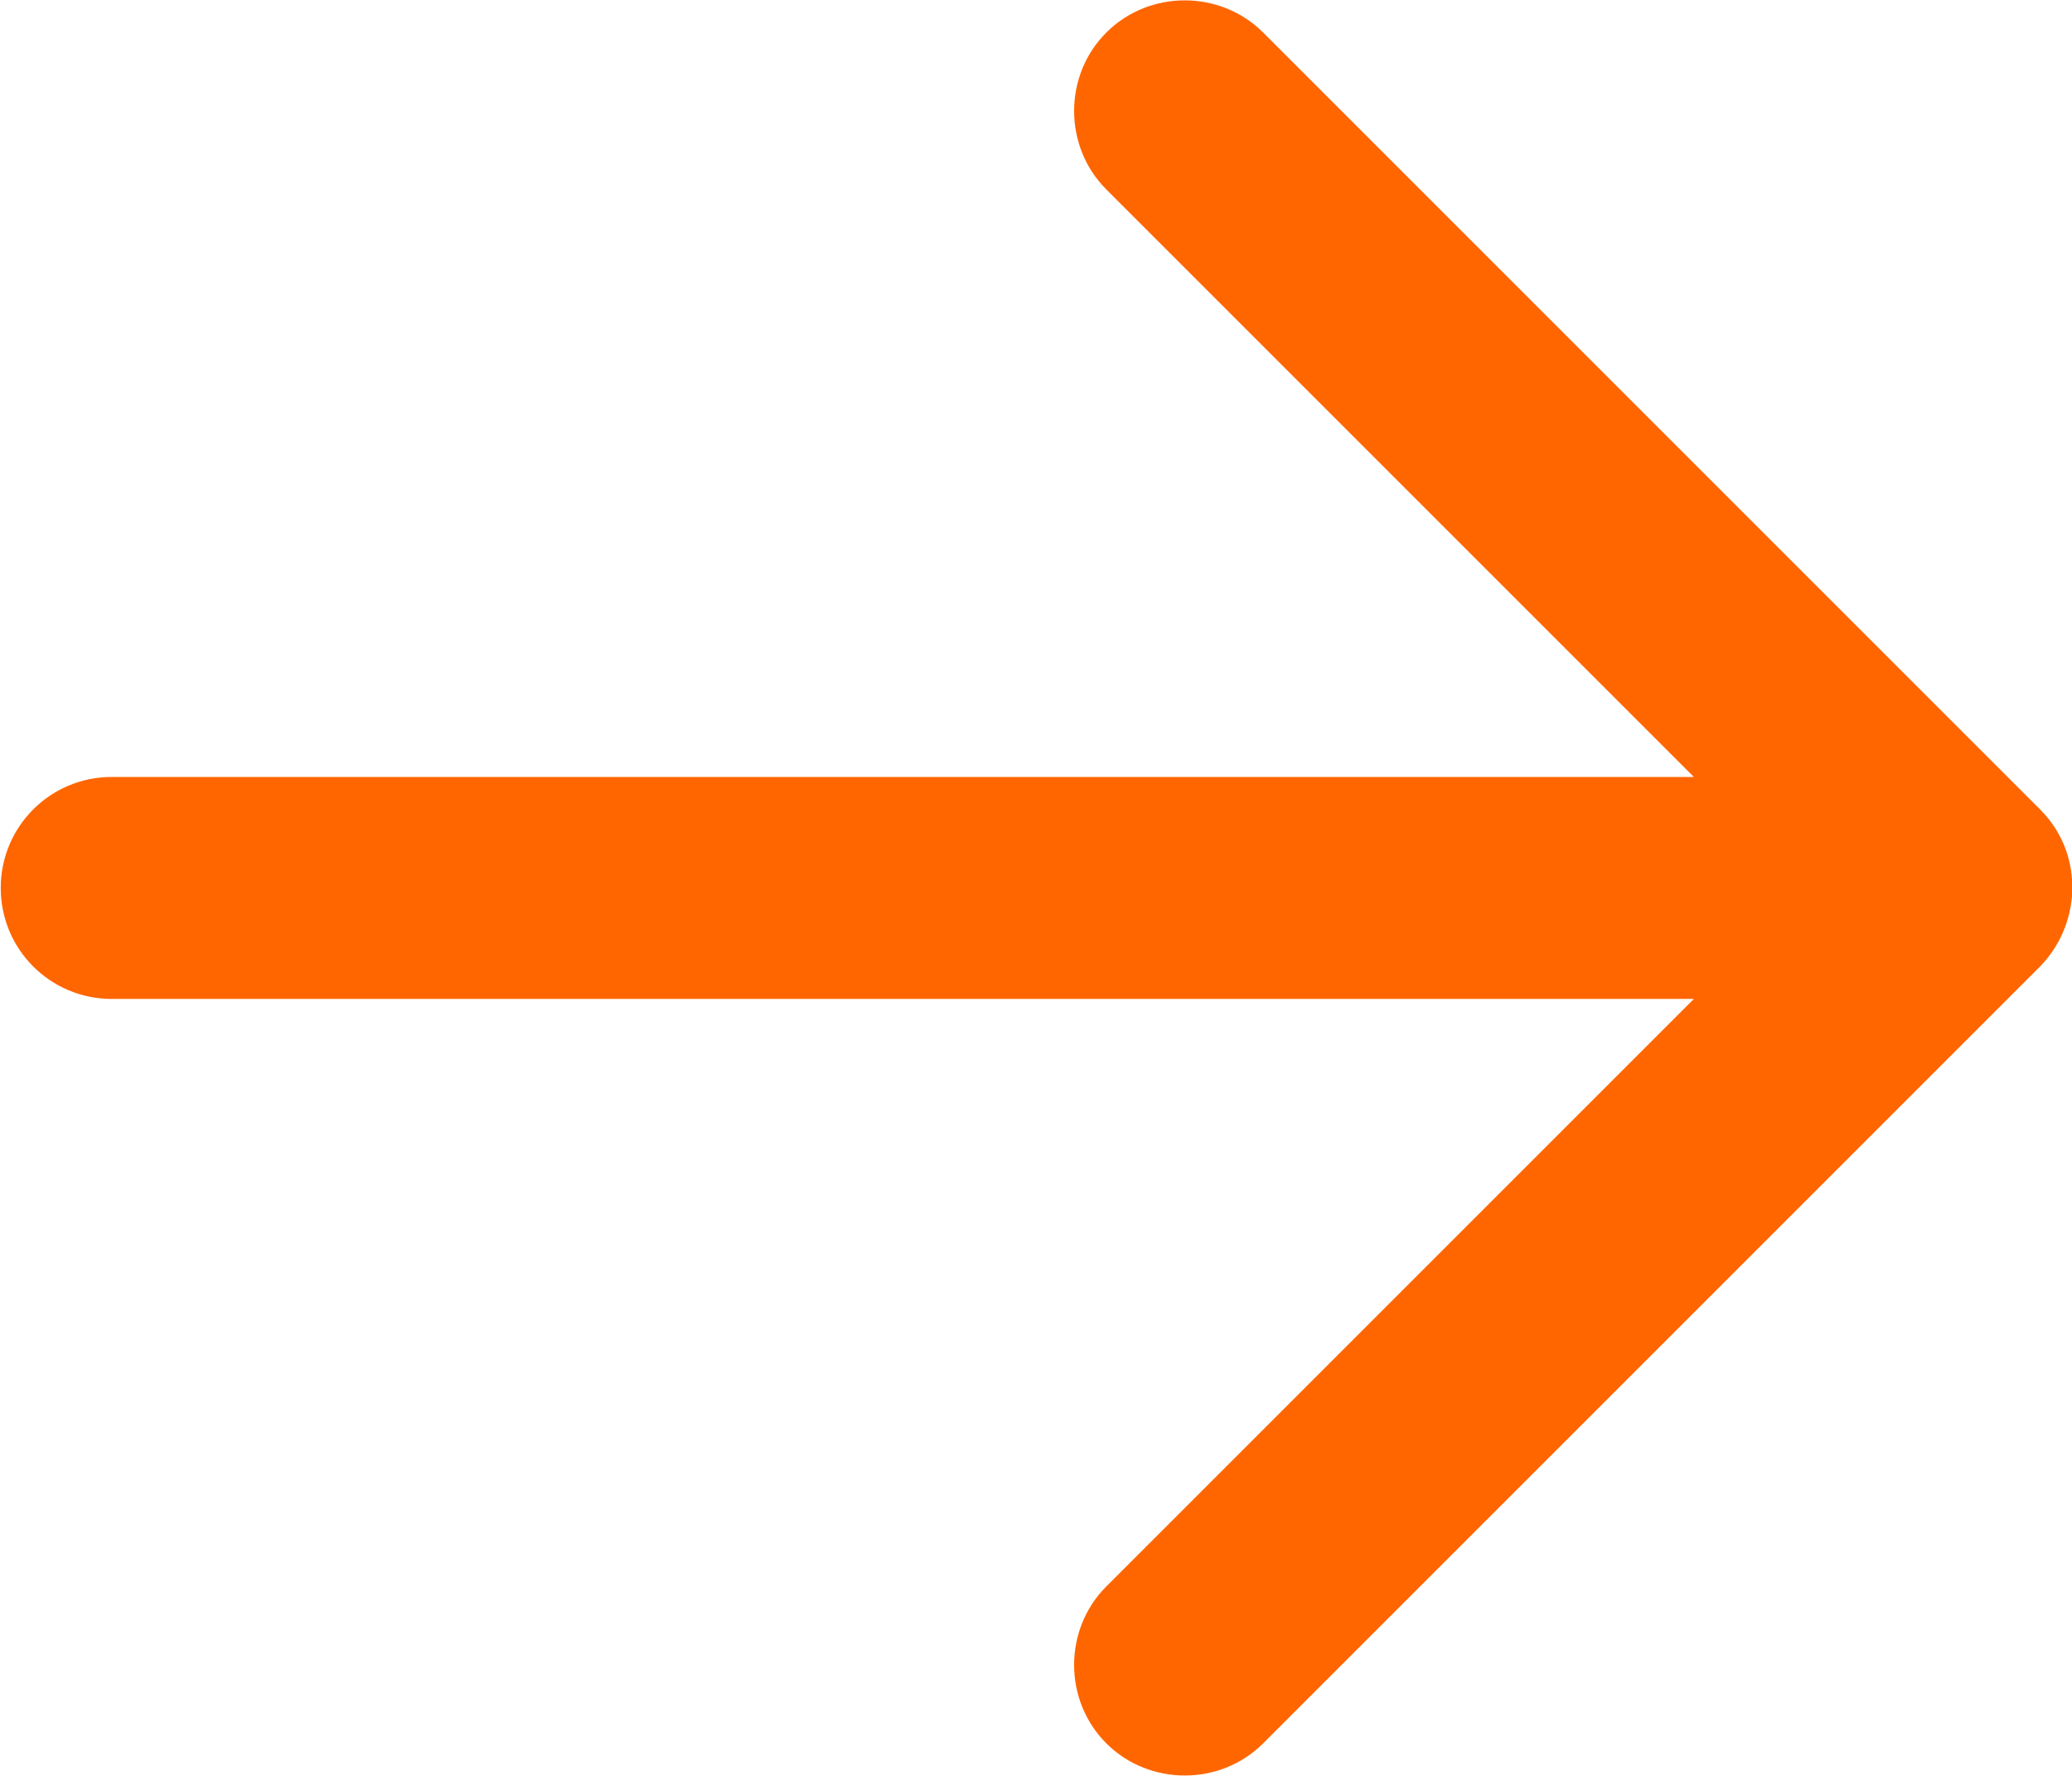 <?xml version="1.0" encoding="UTF-8"?>
<!DOCTYPE svg PUBLIC "-//W3C//DTD SVG 1.1//EN" "http://www.w3.org/Graphics/SVG/1.1/DTD/svg11.dtd">
<!-- Creator: CorelDRAW 2017 -->
<svg xmlns="http://www.w3.org/2000/svg" xml:space="preserve" width="28mm" height="24mm" version="1.1" shape-rendering="geometricPrecision" text-rendering="geometricPrecision" image-rendering="optimizeQuality" fill-rule="evenodd" clip-rule="evenodd"
viewBox="0 0 2800 2400"
 xmlns:xlink="http://www.w3.org/1999/xlink">
 <g id="Capa_x0020_1">
  <path fill="#FF6600" d="M2800 1197l0 3 0 0 0 0 0 0 0 3 0 2 0 0 0 2 0 1 0 0 0 3 0 0c-3,35 -17,68 -43,95 -2,2 -4,4 -6,6l-1044 1044c-58,58 -154,58 -212,0 -58,-58 -58,-154 0,-212l794 -794 -2138 0c-83,0 -150,-67 -150,-150l0 0c0,-83 67,-150 150,-150l2138 0 -794 -794c-58,-58 -58,-154 0,-212 58,-58 154,-58 212,0l1044 1044c2,2 4,4 6,6 26,26 41,60 43,95l0 0 0 3 0 0 0 1 0 2 0 0 0 2z"/>
 </g>
</svg>
